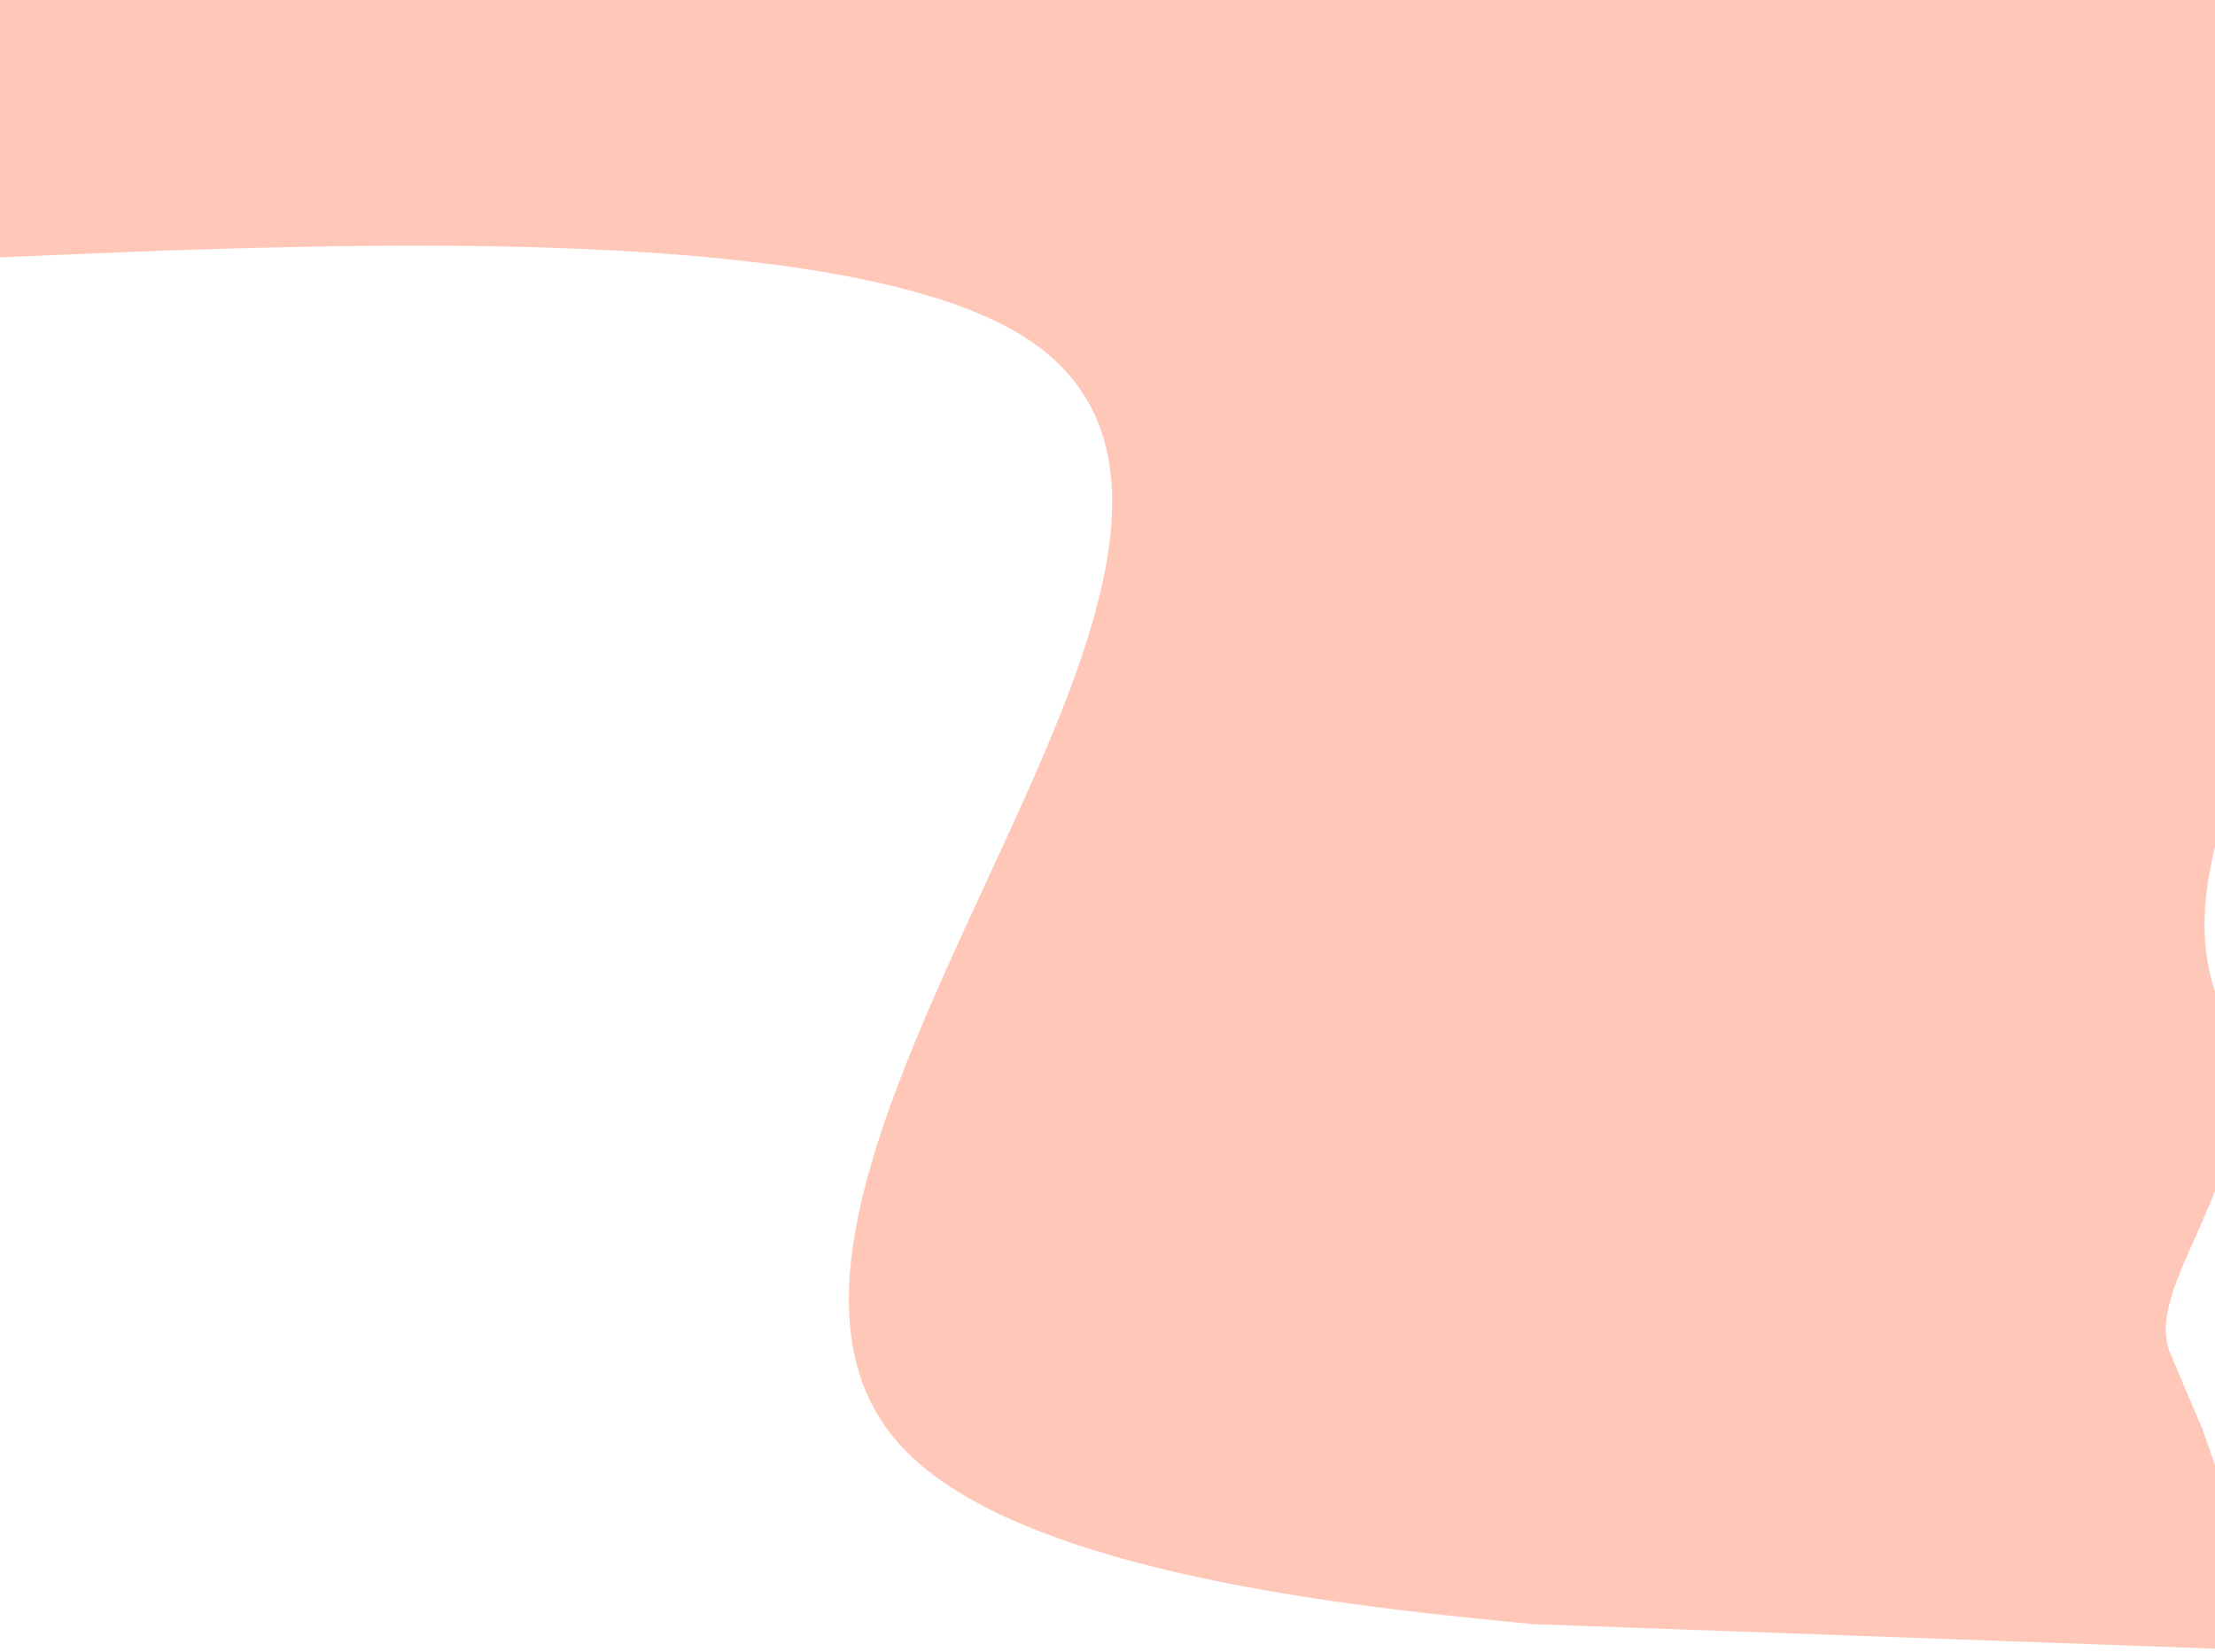 <svg width="1440" height="1074" viewBox="0 0 1440 1074" fill="none" xmlns="http://www.w3.org/2000/svg">
<path fill-rule="evenodd" clip-rule="evenodd" d="M1481.98 1073.57L996.818 1056.13C885.997 1045.42 664.354 1023.99 586.783 941.394C509.212 858.802 575.712 715.048 642.213 571.295C708.713 427.541 775.213 283.788 661.624 216.486C548.035 149.185 254.357 158.335 107.518 162.91L-61.408 169.8L3.787 -27.471L933.161 -245.355L1016.45 -193.517C1037.22 -144.576 1432.67 -126.873 1474.23 -28.99C1515.78 68.892 1414.99 272.468 1456.55 370.35C1498.1 468.233 1402.37 557.448 1443.93 655.33C1485.48 753.213 1390.25 831.351 1411.02 880.292L1431.8 929.234L1481.98 1073.57Z" fill="#FFC7B8"/>
</svg>

